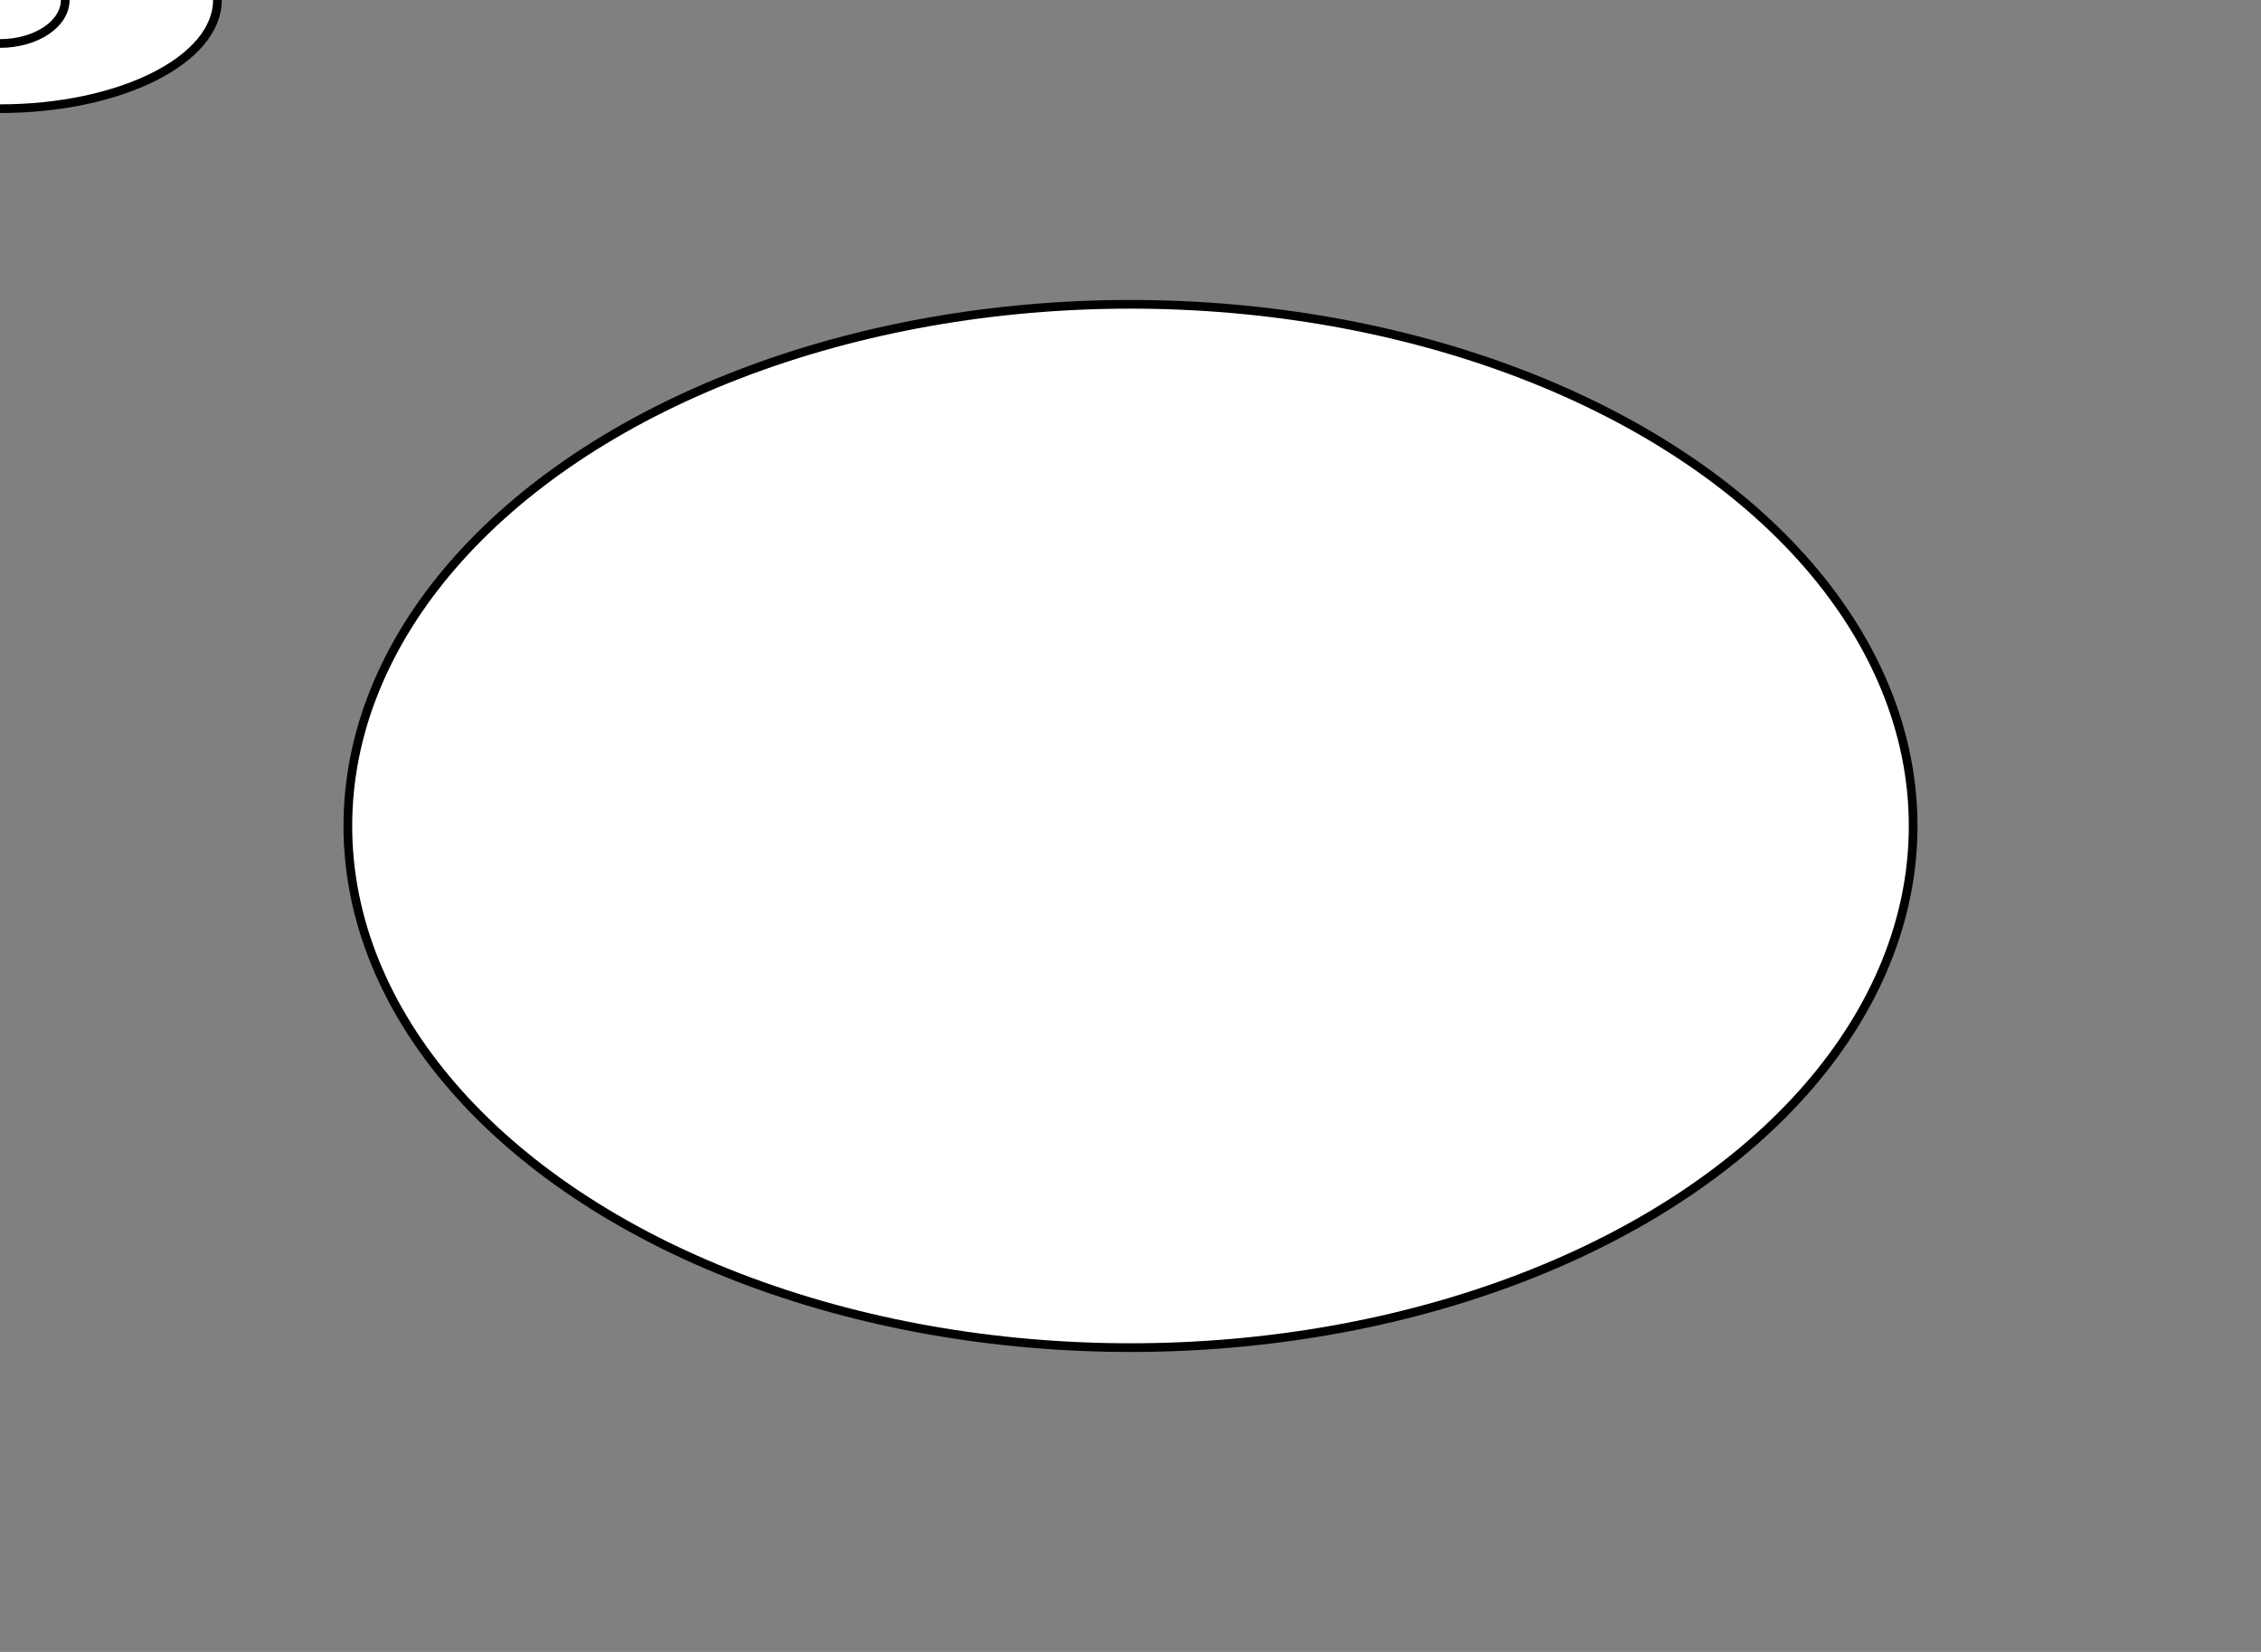 <?xml version="1.0" encoding="UTF-8" standalone="no"?>
<svg xmlns="http://www.w3.org/2000/svg" xmlns:xlink="http://www.w3.org/1999/xlink" viewBox="0 0 520 380" fill="#FFFFFF" stroke="#000000" stroke-width="2" stroke-opacity="1.0" fill-opacity="1.0" >
    <rect x="0" y="0" width="520" height="380" fill="#808080" stroke="none"/>
    <adjustablePoint id="mid" posX="132" posY="310" minX="60" maxX="460" minY="35" maxY="345"/>
    <adjustablePoint id="small" posX="80" posY="330" minX="25" maxX="495" minY="20" maxY="360"/>
    <ellipse
        cx="260"
        cy="190"
        rx="180"
        ry="120" />
    <ellipse
        cx="mid.posX"
        cy="mid.posY"
        rx="50"
        ry="25" />
    <ellipse
        cx="small.posX"
        cy="small.posY"
        rx="15"
        ry="10" />
</svg>
